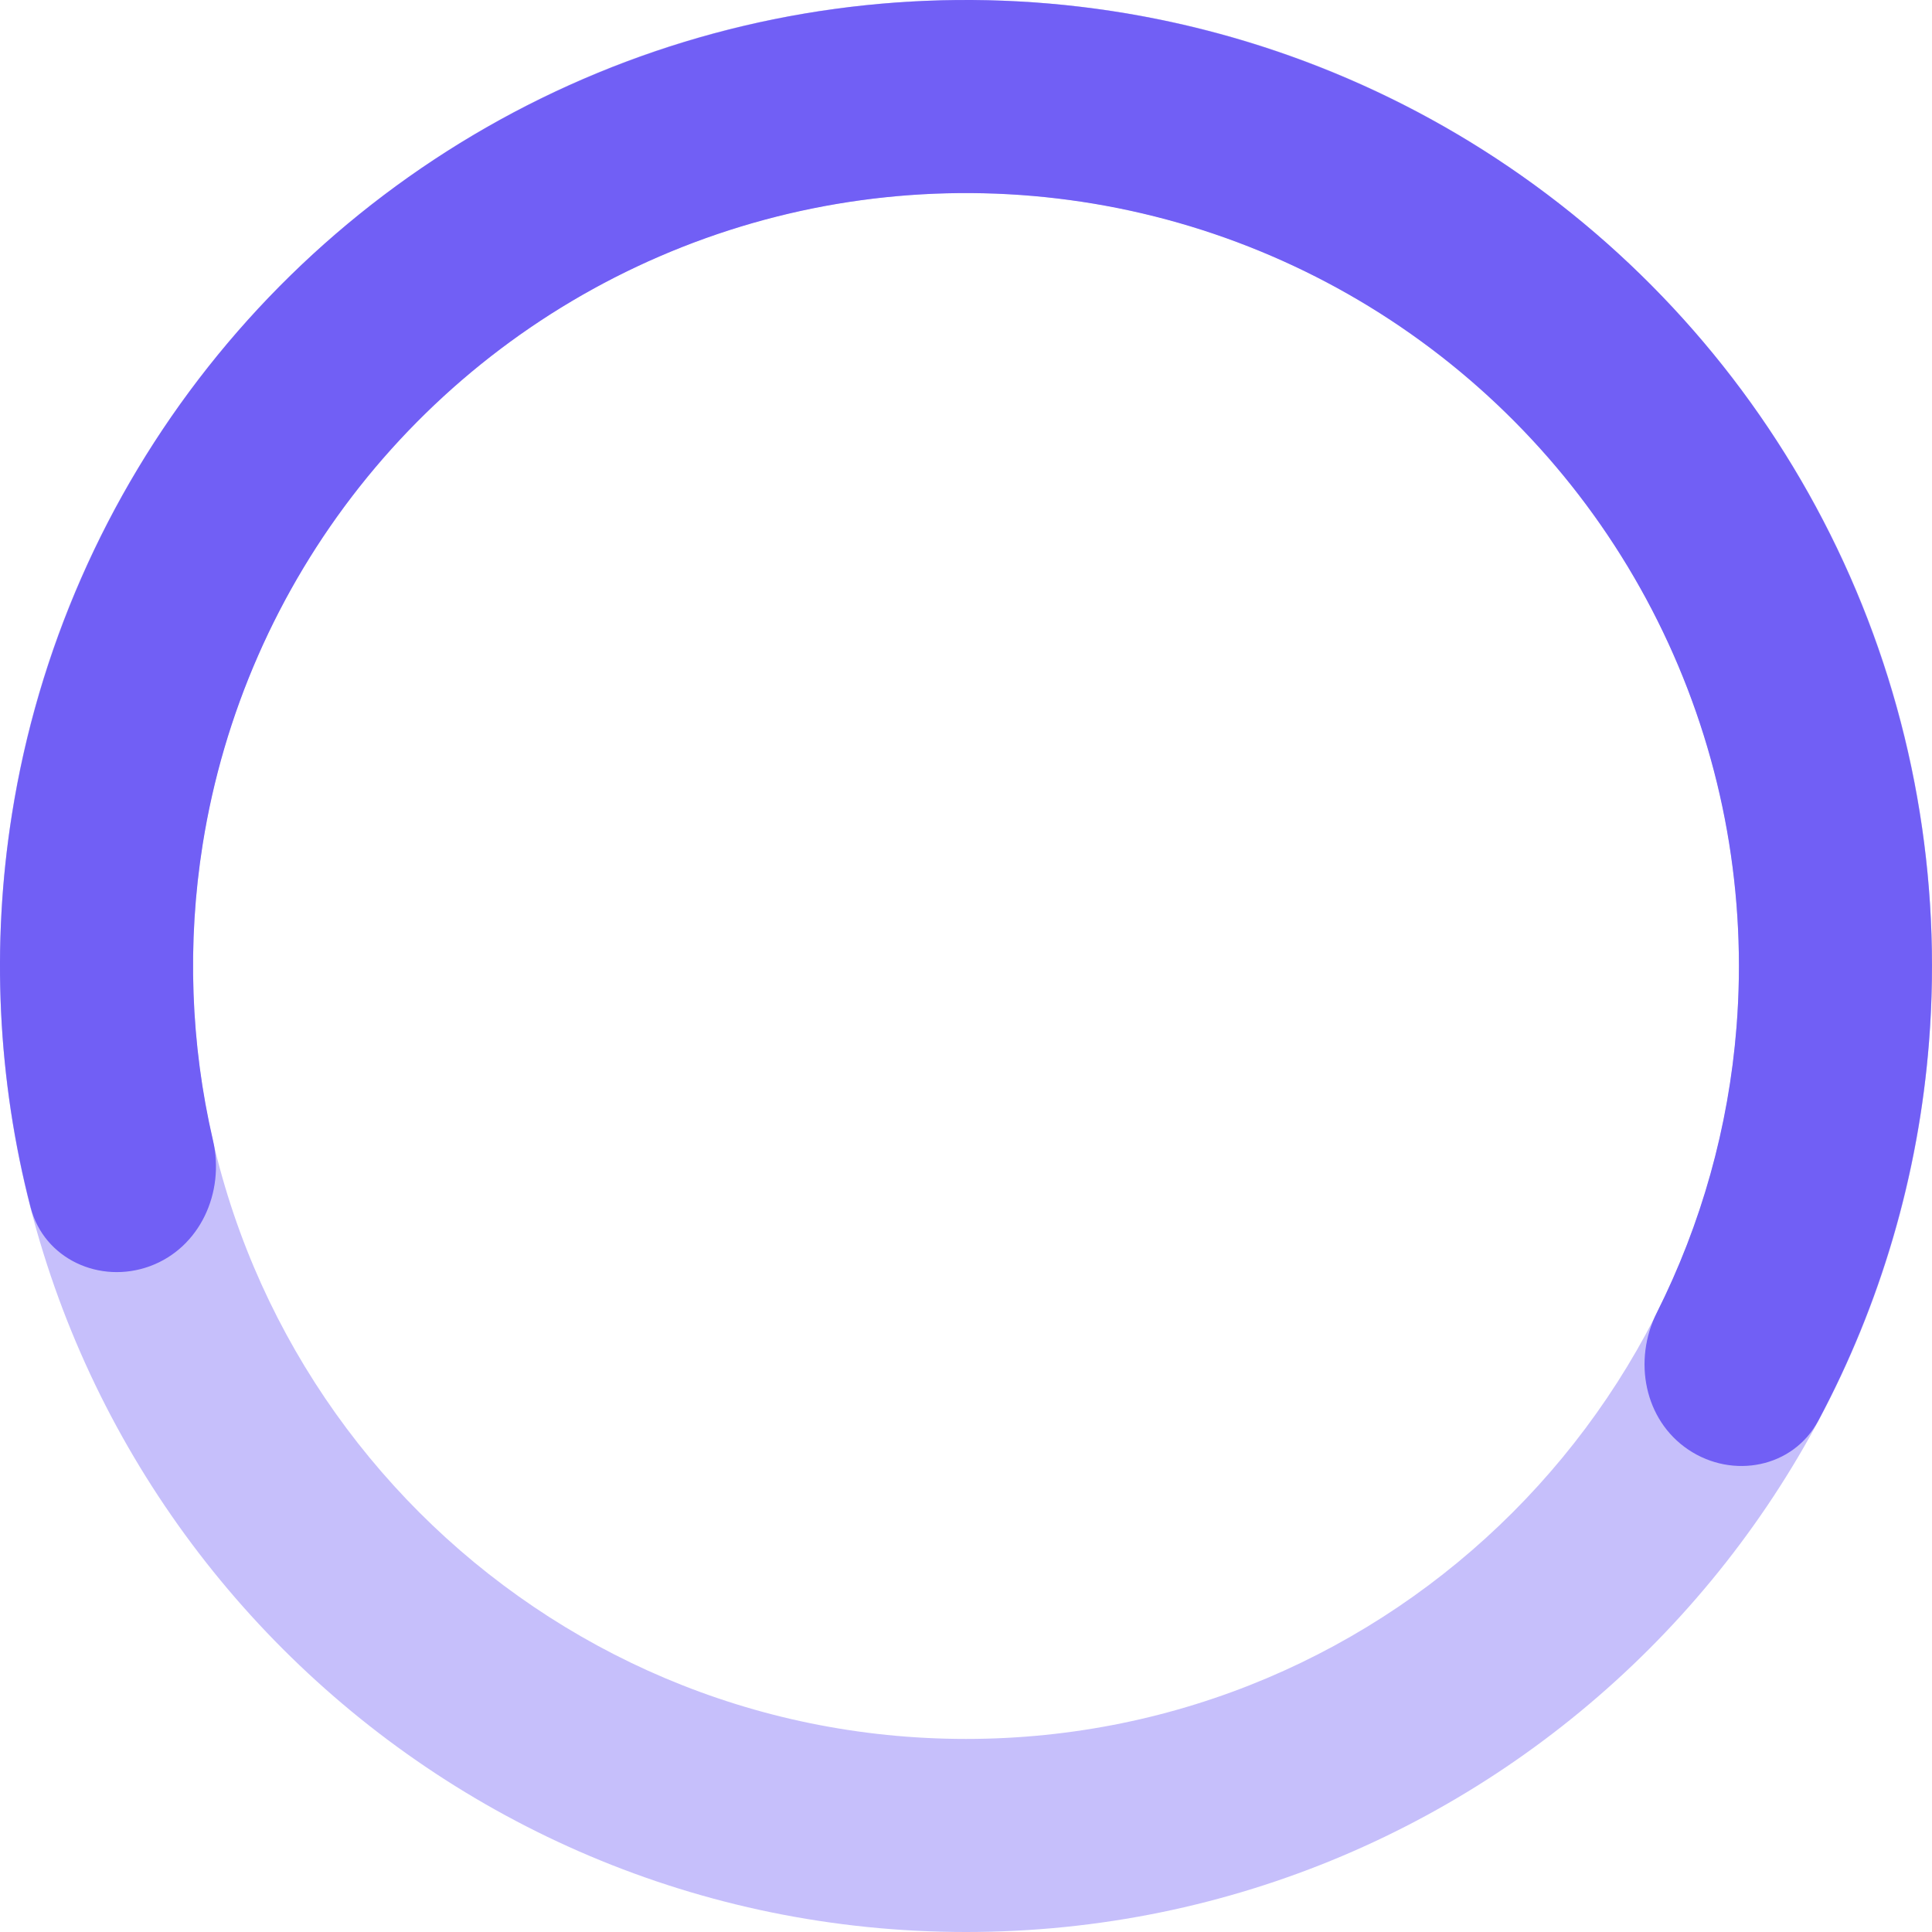<svg width="130" height="130" viewBox="0 0 130 130" fill="none" xmlns="http://www.w3.org/2000/svg">
<path d="M130 65C130 100.899 100.899 130 65 130C29.102 130 0 100.899 0 65C0 29.102 29.102 0 65 0C100.899 0 130 29.102 130 65ZM12.991 65C12.991 93.724 36.276 117.009 65 117.009C93.724 117.009 117.009 93.724 117.009 65C117.009 36.276 93.724 12.991 65 12.991C36.276 12.991 12.991 36.276 12.991 65Z" fill="#C6BFFB"/>
<path d="M10.092 85.197C6.725 86.435 2.957 84.714 2.061 81.241C-0.164 72.619 -0.599 63.609 0.81 54.77C2.56 43.787 7.099 33.437 13.993 24.71C20.886 15.982 29.904 9.17 40.183 4.924C50.462 0.678 61.658 -0.86 72.701 0.458C83.745 1.776 94.265 5.905 103.256 12.451C112.247 18.996 119.409 27.74 124.055 37.844C128.701 47.948 130.677 59.076 129.794 70.162C129.083 79.084 126.54 87.739 122.349 95.595C120.66 98.76 116.594 99.546 113.613 97.55V97.55C110.632 95.554 109.874 91.534 111.483 88.327C114.482 82.352 116.31 75.835 116.844 69.13C117.551 60.26 115.97 51.356 112.252 43.272C108.534 35.187 102.804 28.191 95.61 22.953C88.416 17.716 79.998 14.412 71.162 13.358C62.326 12.303 53.367 13.534 45.143 16.931C36.918 20.328 29.703 25.779 24.187 32.762C18.671 39.745 15.04 48.027 13.639 56.815C12.58 63.457 12.823 70.221 14.332 76.734C15.141 80.229 13.459 83.958 10.092 85.197V85.197Z" fill="#715FF5"/>
</svg>
